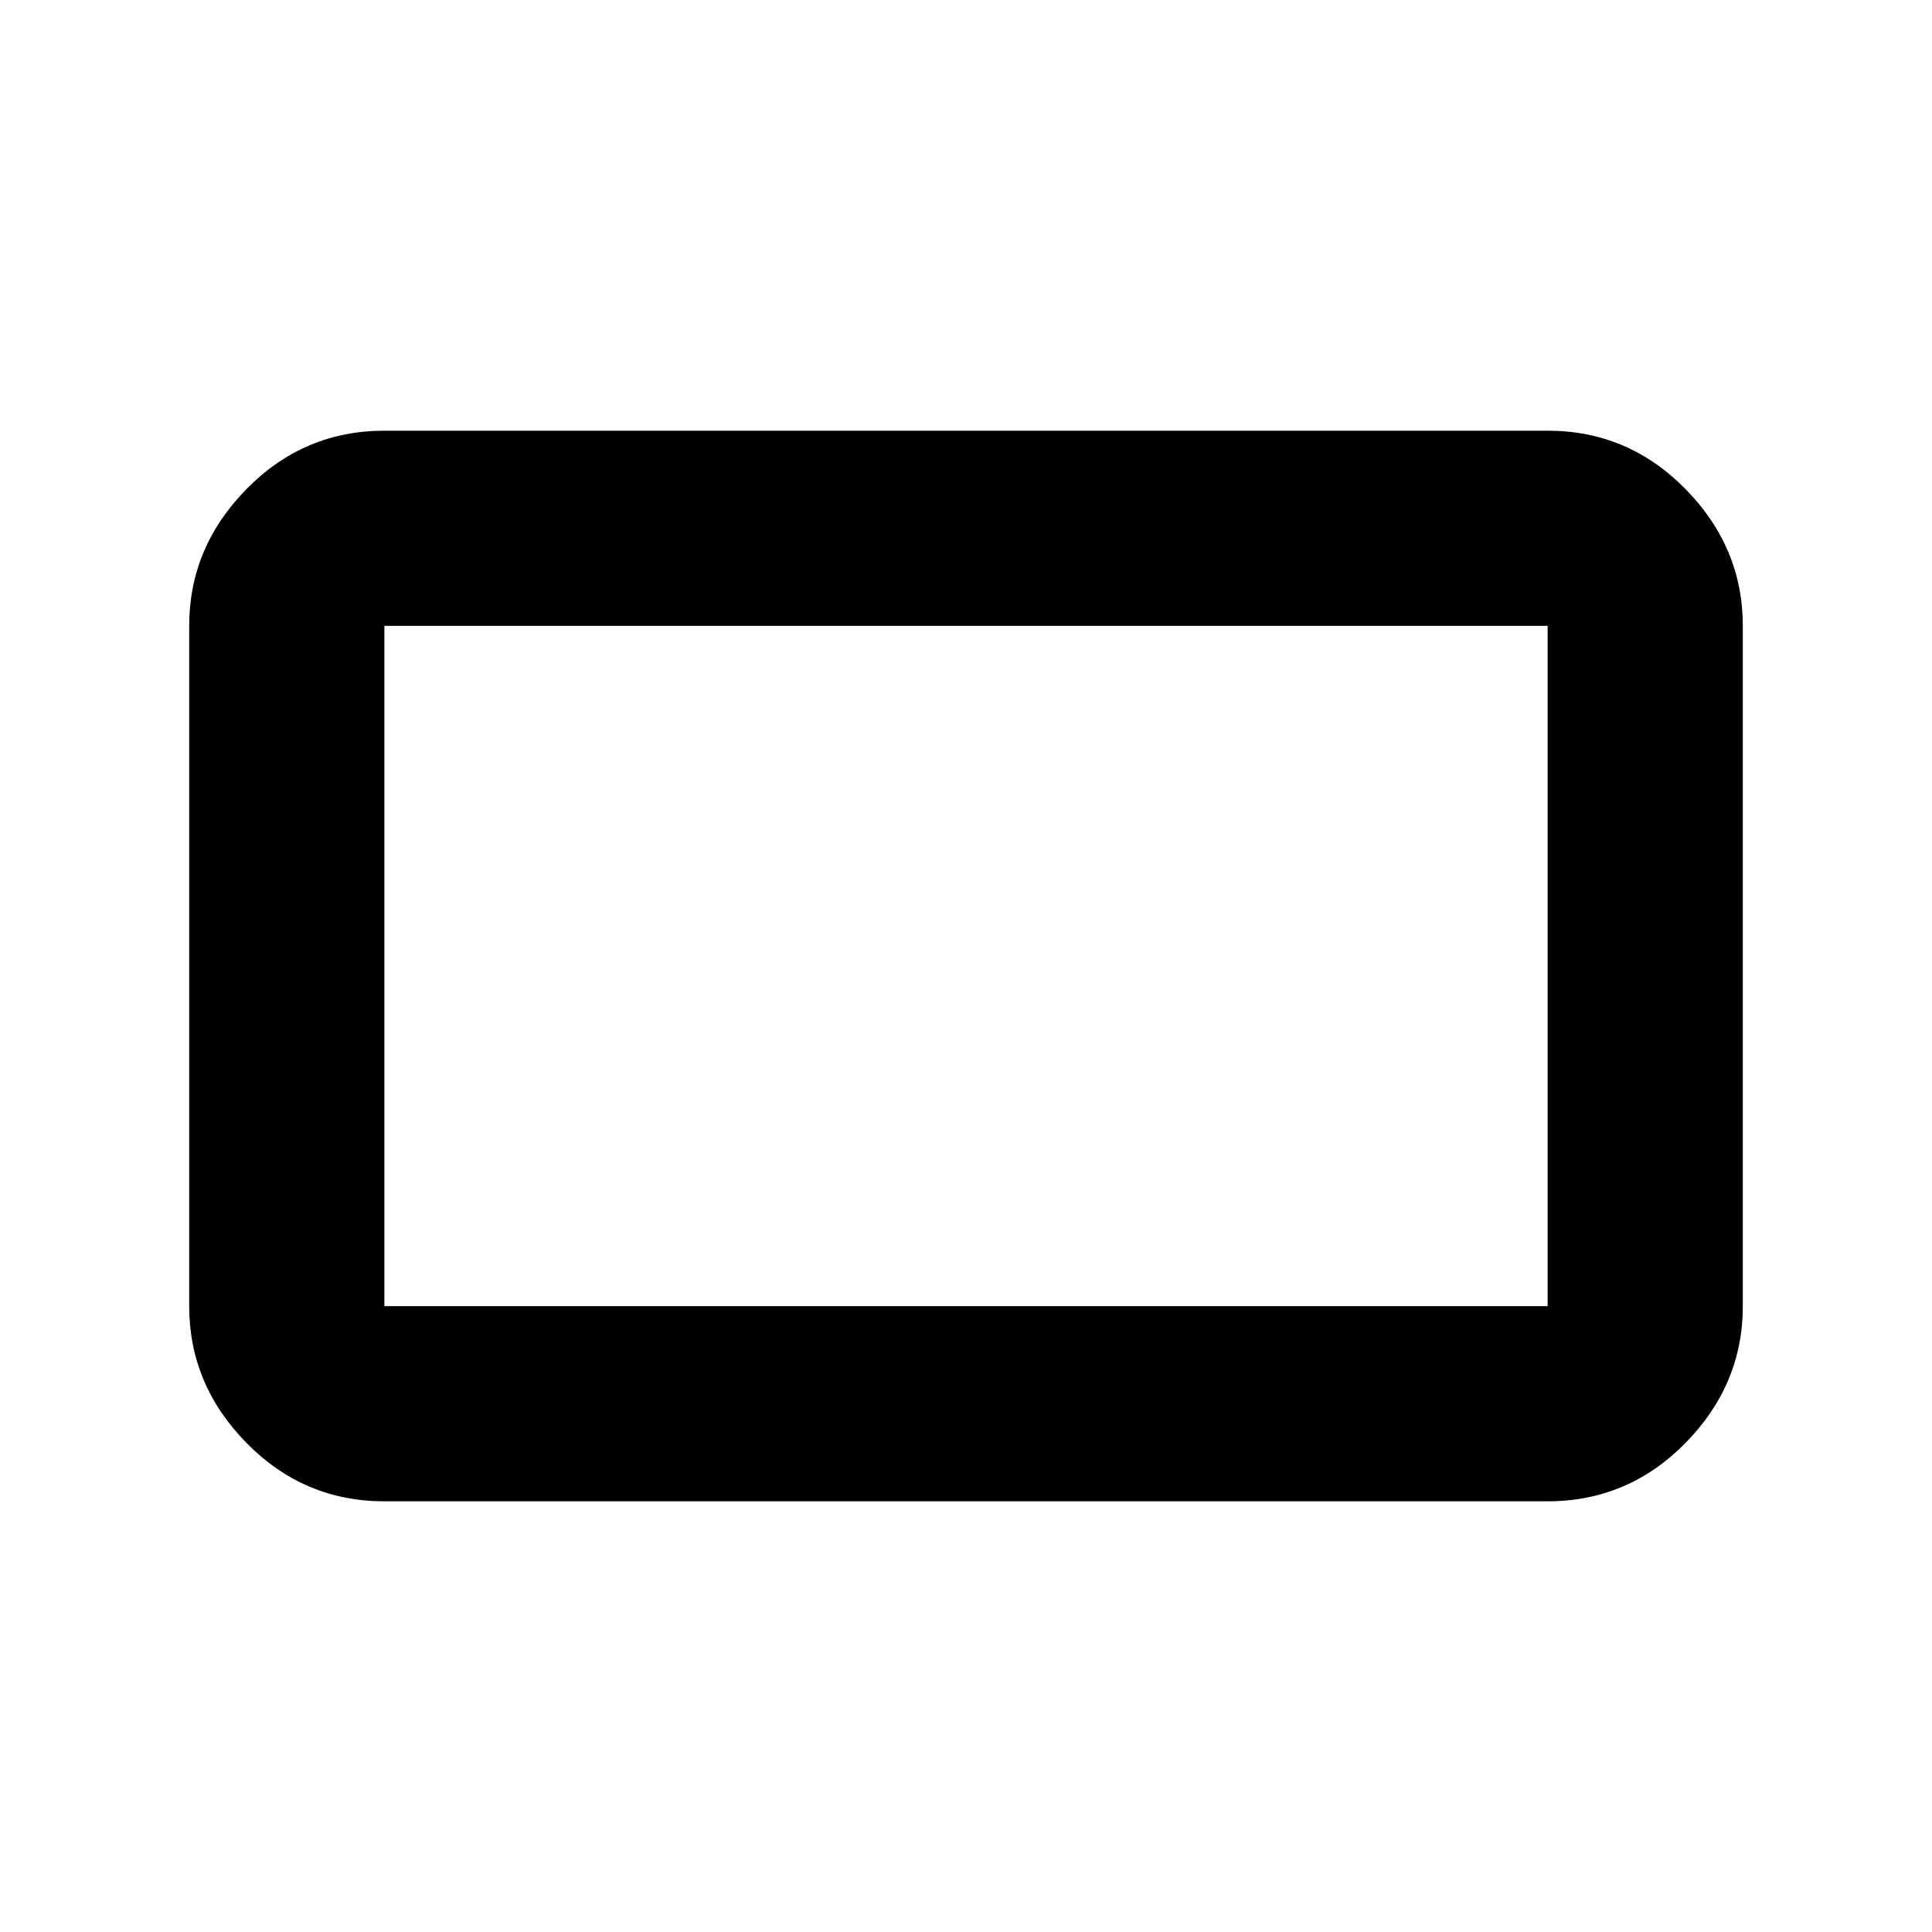 <svg xmlns="http://www.w3.org/2000/svg" height="40" width="40"><path d="M7.958 31.083Q6.292 31.083 5.104 29.875Q3.917 28.667 3.917 27.042V12.958Q3.917 11.333 5.104 10.125Q6.292 8.917 7.958 8.917H32.042Q33.708 8.917 34.896 10.125Q36.083 11.333 36.083 12.958V27.042Q36.083 28.667 34.896 29.875Q33.708 31.083 32.042 31.083ZM7.958 27.042H32.042Q32.042 27.042 32.042 27.042Q32.042 27.042 32.042 27.042V12.958Q32.042 12.958 32.042 12.958Q32.042 12.958 32.042 12.958H7.958Q7.958 12.958 7.958 12.958Q7.958 12.958 7.958 12.958V27.042Q7.958 27.042 7.958 27.042Q7.958 27.042 7.958 27.042ZM7.958 27.042Q7.958 27.042 7.958 27.042Q7.958 27.042 7.958 27.042V12.958Q7.958 12.958 7.958 12.958Q7.958 12.958 7.958 12.958Q7.958 12.958 7.958 12.958Q7.958 12.958 7.958 12.958V27.042Q7.958 27.042 7.958 27.042Q7.958 27.042 7.958 27.042Z"/></svg>